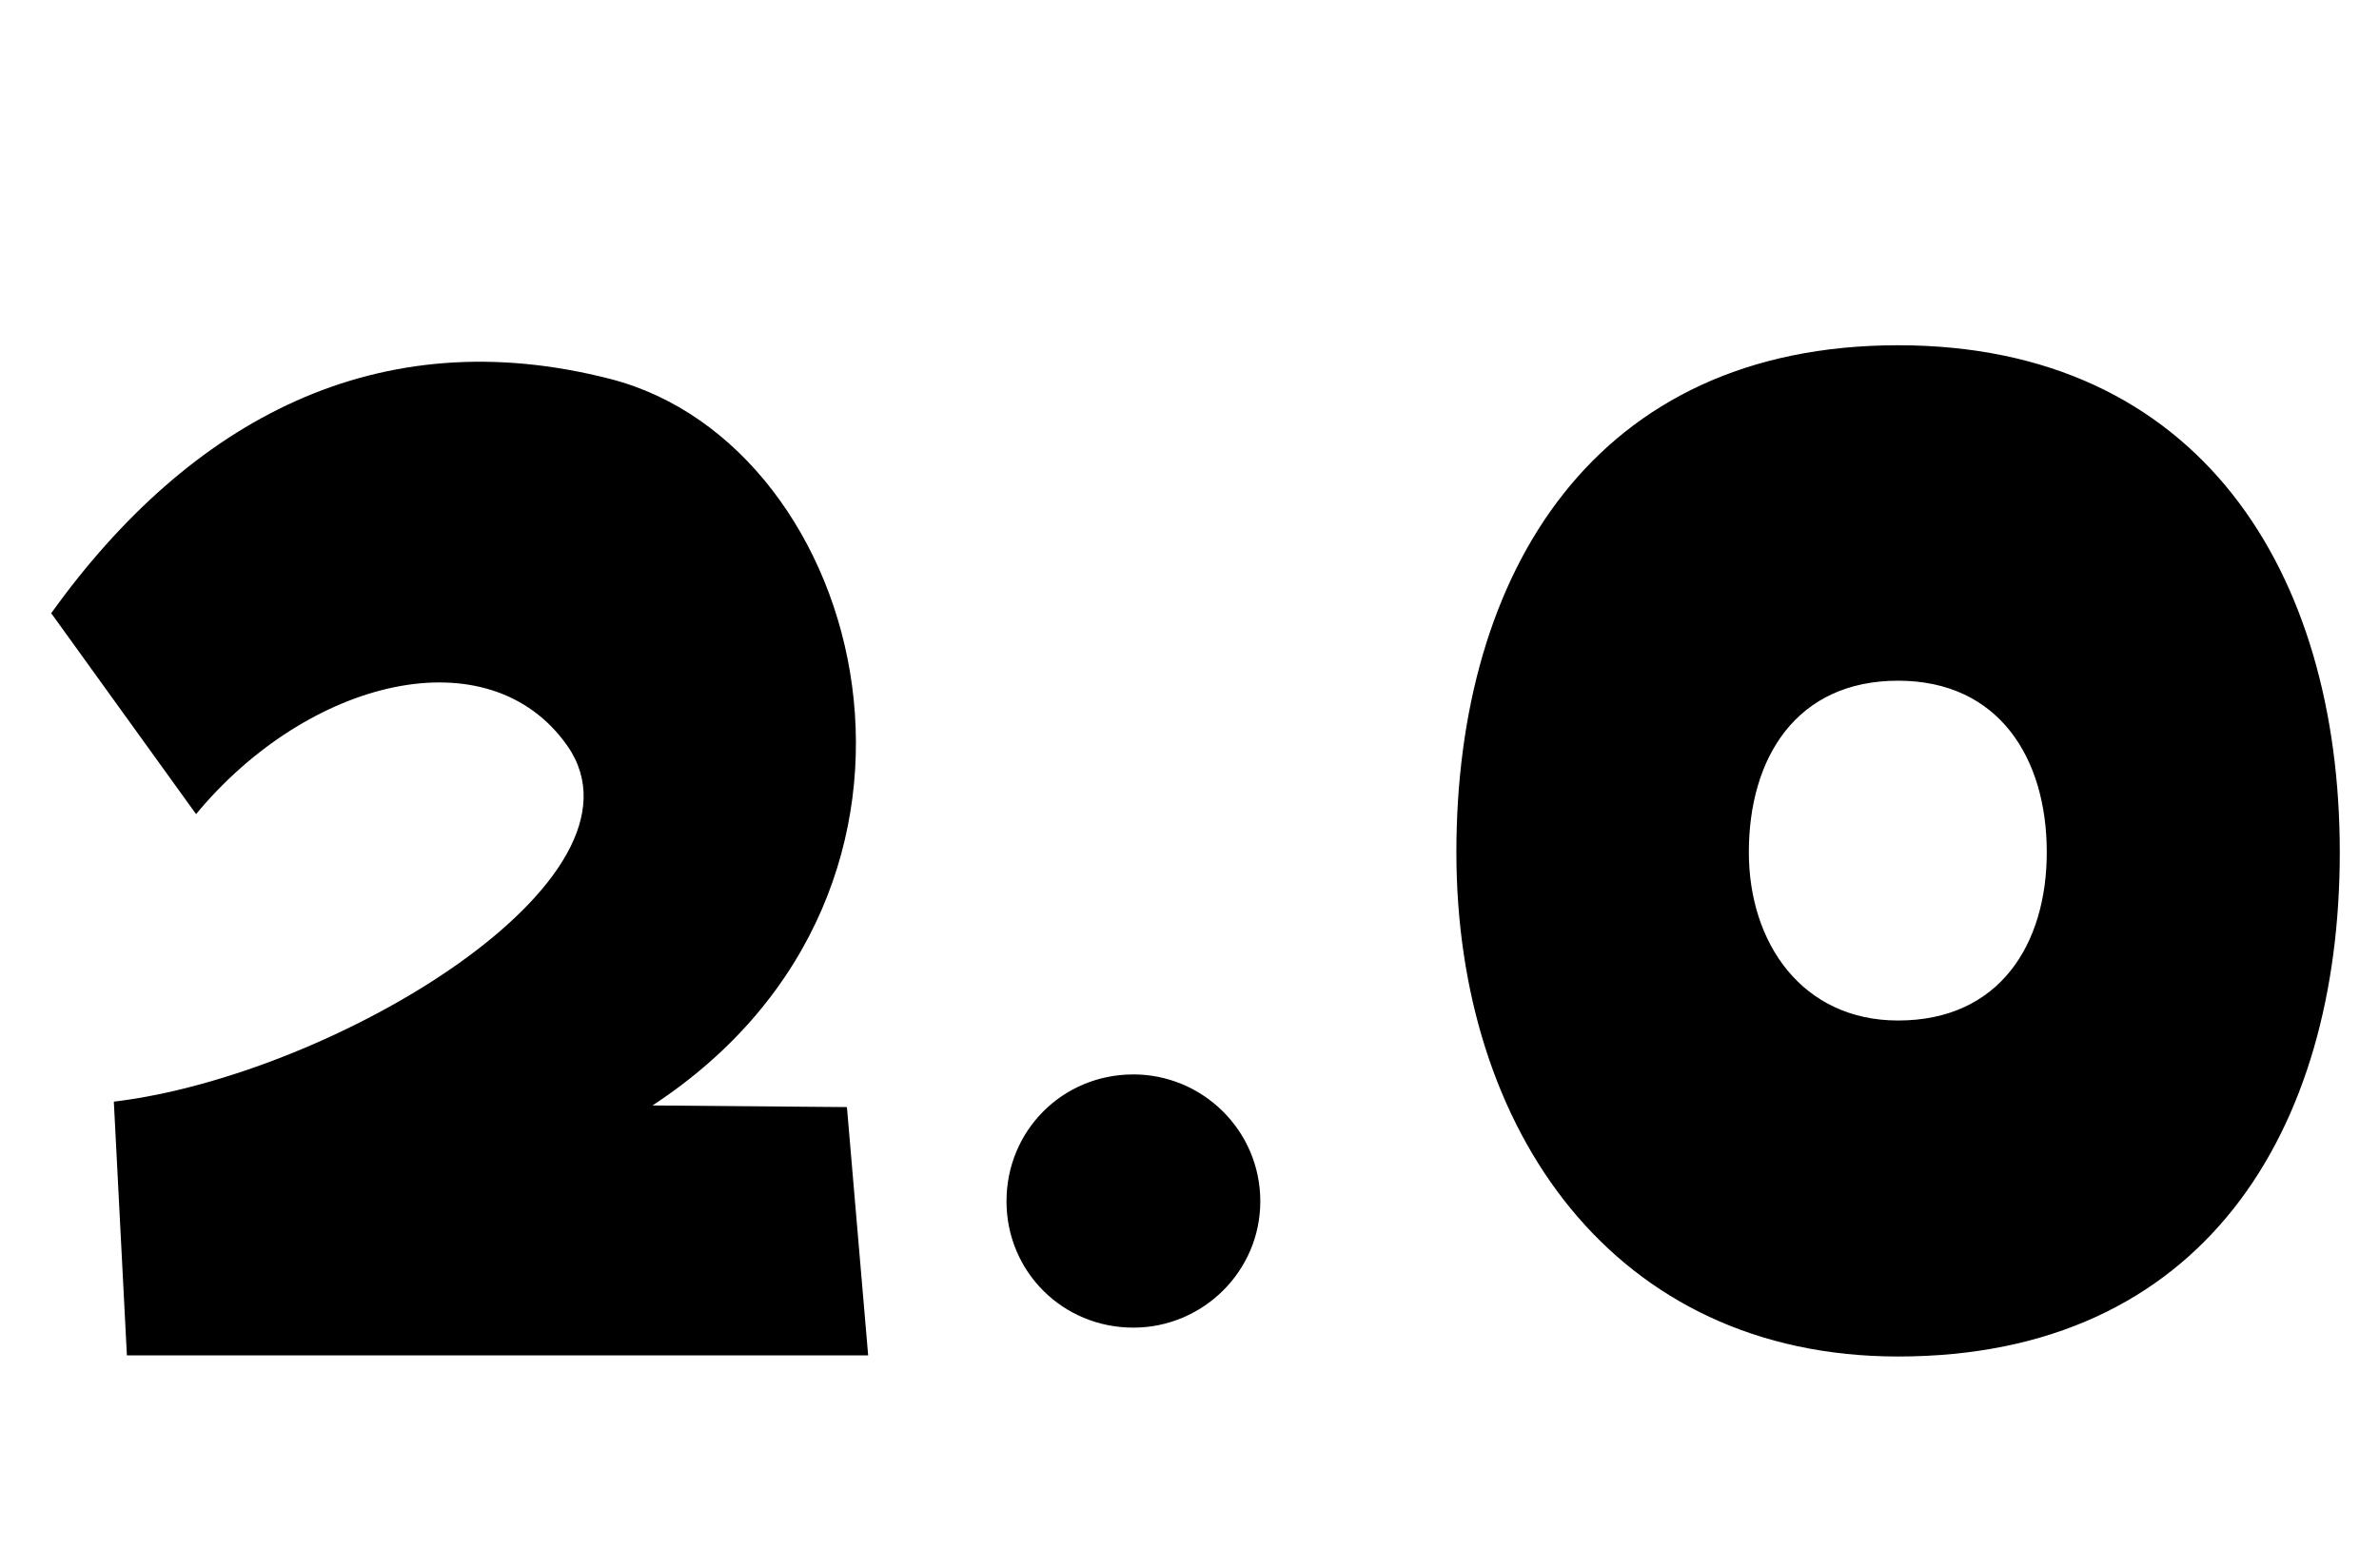 
    <svg xmlns="http://www.w3.org/2000/svg" viewBox="0 0 43.68 28.8">
      <path d="M15.94 24.89L15.55 20.33L11.98 20.30C18.05 16.32 15.94 8.18 11.21 6.96C6.94 5.86 3.50 7.70 0.94 11.26L3.60 14.95C5.66 12.46 8.98 11.64 10.42 13.70C12.12 16.15 6.12 19.75 2.09 20.23L2.33 24.89ZM20.81 24.38C22.08 24.38 23.14 23.35 23.14 22.06C23.14 20.76 22.08 19.73 20.81 19.73C19.51 19.73 18.48 20.76 18.48 22.06C18.48 23.35 19.51 24.38 20.81 24.38ZM34.85 24.91C40.46 24.91 42.96 20.76 42.96 15.65C42.96 10.51 40.39 6.34 34.85 6.34C29.28 6.34 26.74 10.51 26.74 15.65C26.74 20.76 29.64 24.91 34.85 24.91ZM34.85 18.74C33.10 18.74 32.11 17.33 32.11 15.65C32.11 13.92 32.98 12.50 34.85 12.50C36.70 12.50 37.58 13.92 37.58 15.65C37.58 17.33 36.72 18.74 34.85 18.74Z" transform="translate(0, 0)" />
    </svg>
  
